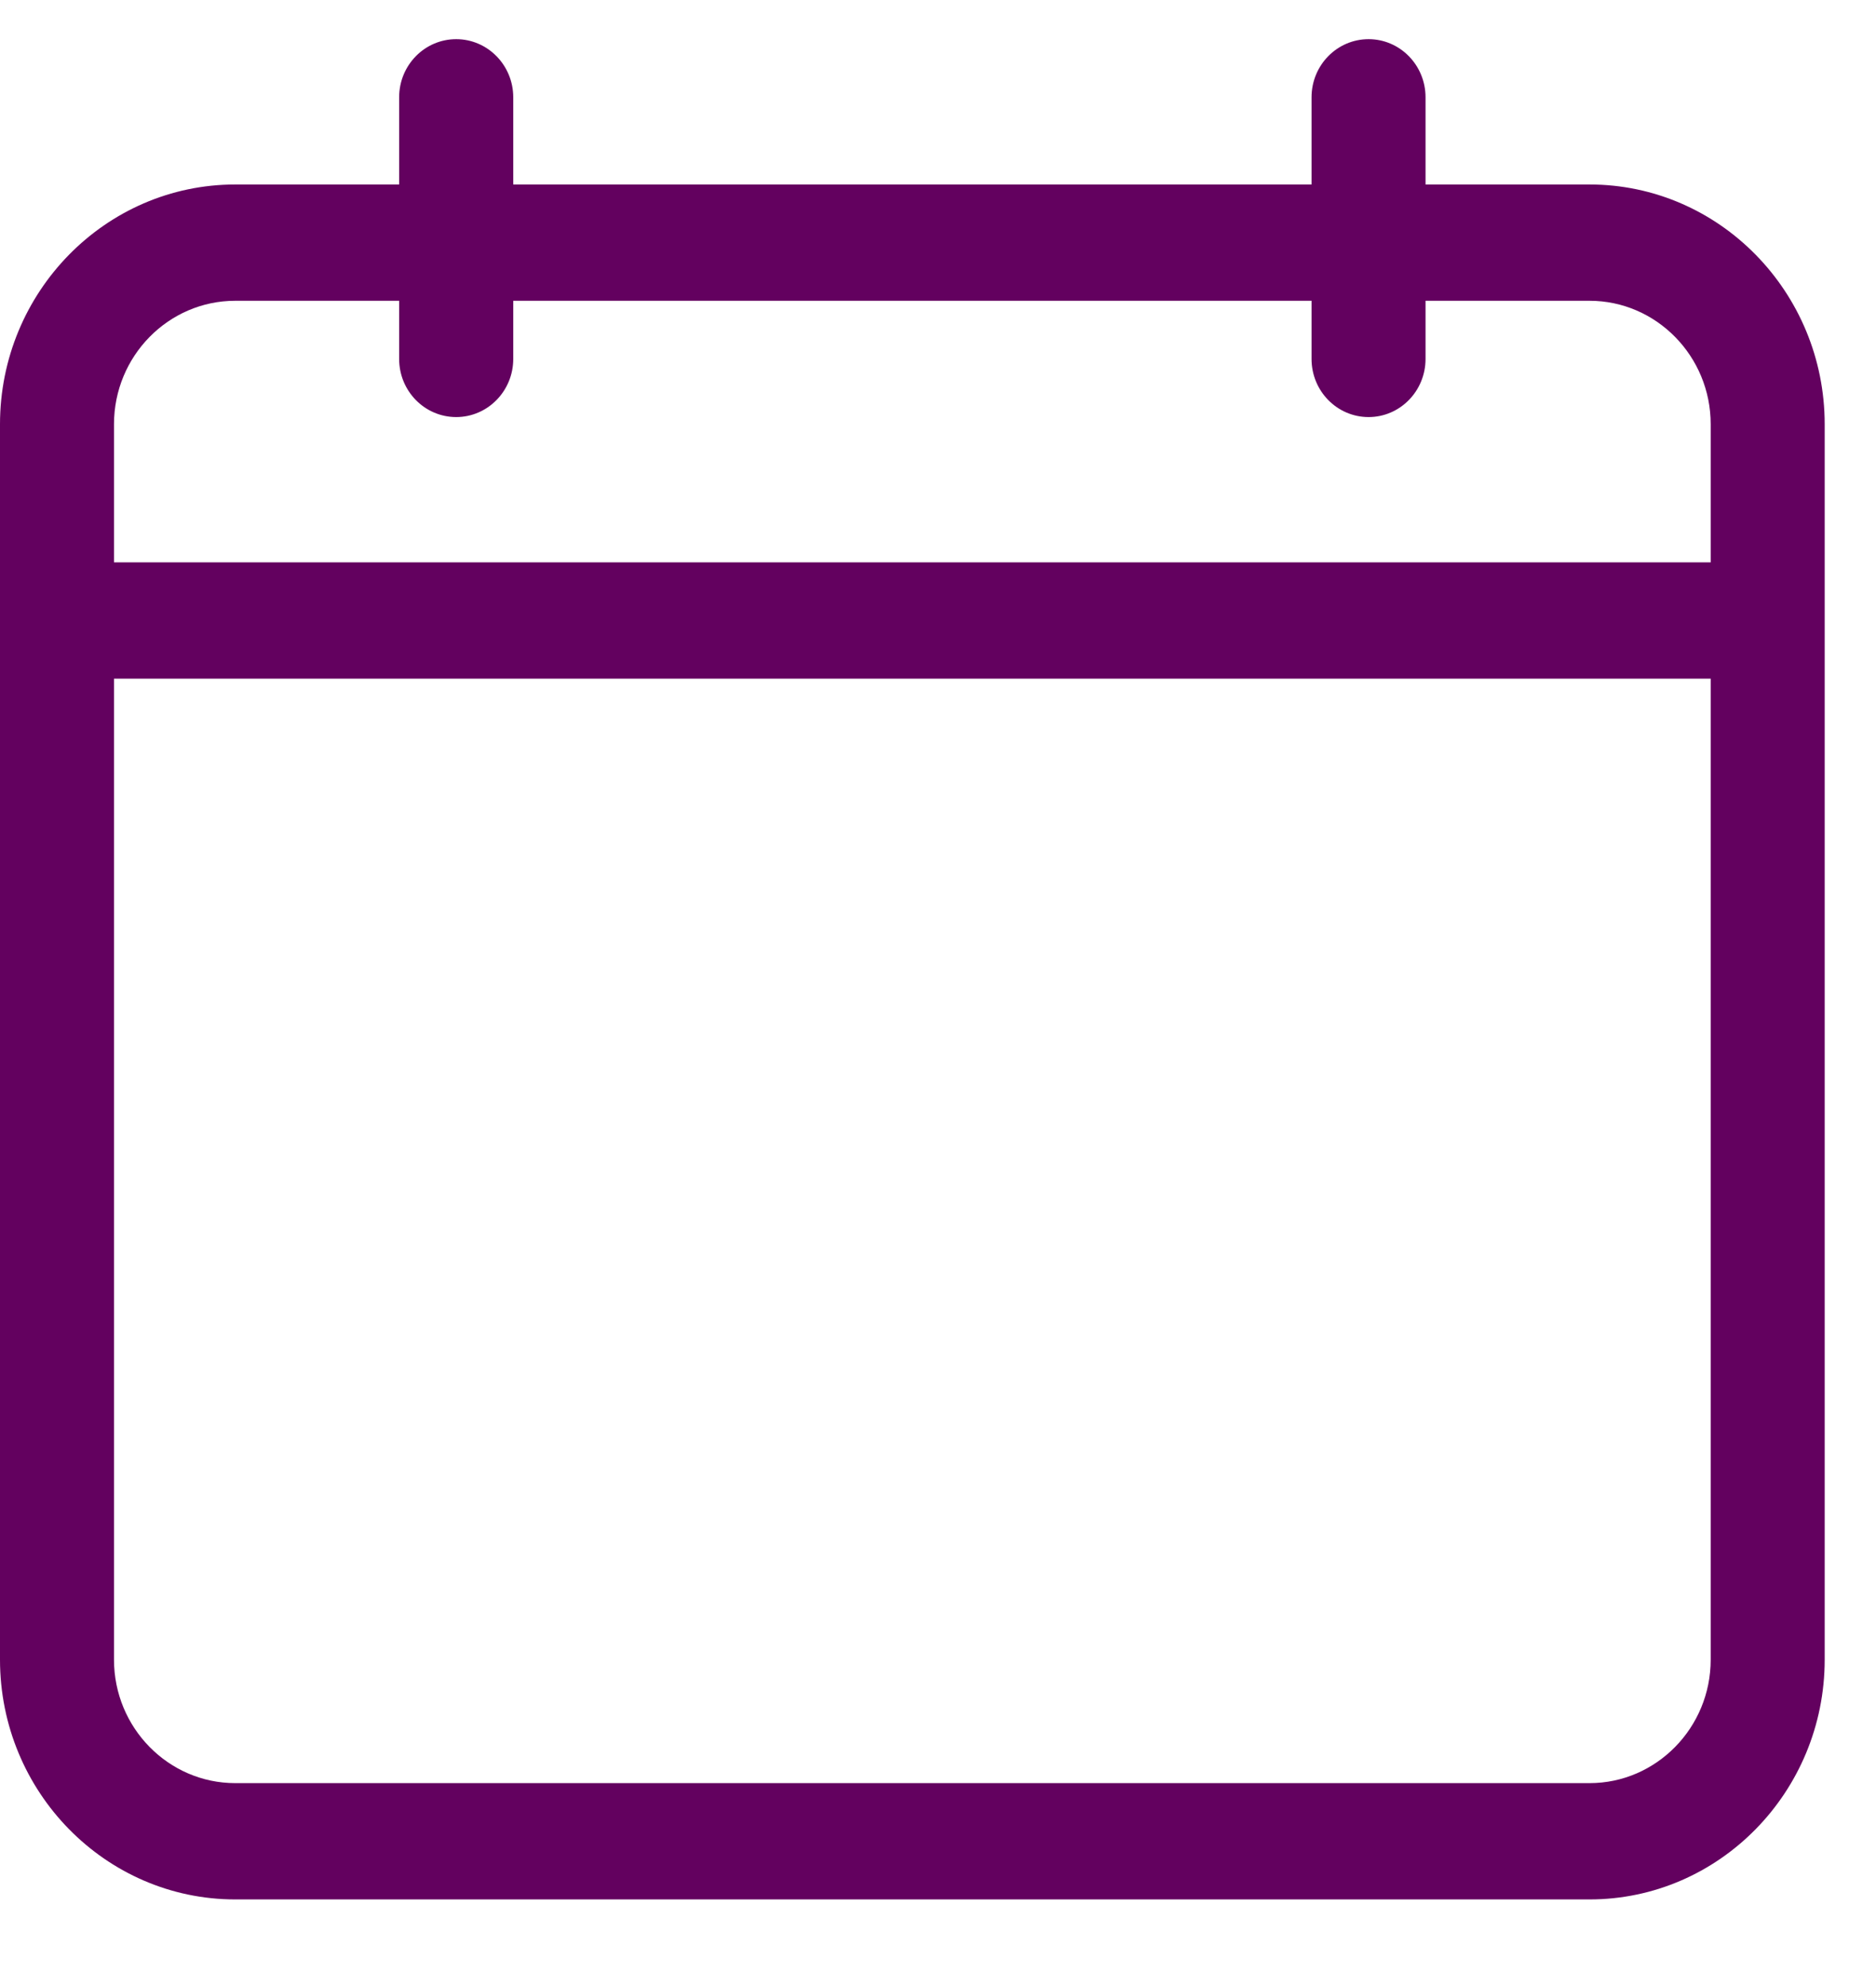 <svg width="17" height="18" viewBox="0 0 17 18" fill="none" xmlns="http://www.w3.org/2000/svg">
<g clip-path="url(#clip0)">
<path d="M14.404 1.672H12.918V0.882C12.918 0.591 12.687 0.355 12.402 0.355C12.116 0.355 11.885 0.591 11.885 0.882V1.672H4.651V0.882C4.651 0.591 4.419 0.355 4.134 0.355C3.848 0.355 3.617 0.591 3.617 0.882V1.672H2.132C0.956 1.672 0 2.647 0 3.845V15.042C0 16.24 0.956 17.215 2.132 17.215H14.404C15.579 17.215 16.535 16.24 16.535 15.042V3.845C16.535 2.647 15.579 1.672 14.404 1.672ZM2.132 2.726H3.617V3.253C3.617 3.544 3.848 3.78 4.134 3.78C4.419 3.78 4.651 3.544 4.651 3.253V2.726H11.885V3.253C11.885 3.544 12.116 3.78 12.402 3.78C12.687 3.78 12.918 3.544 12.918 3.253V2.726H14.404C15.009 2.726 15.502 3.228 15.502 3.845V5.097H1.033V3.845C1.033 3.228 1.526 2.726 2.132 2.726ZM14.404 16.161H2.132C1.526 16.161 1.033 15.659 1.033 15.042V6.151H15.502V15.042C15.502 15.659 15.009 16.161 14.404 16.161Z" fill="#63015F"/>
</g>
<defs>
<clipPath id="clip0">
<rect width="16.535" height="16.86" fill="white" transform="translate(0 0.355)"/>
</clipPath>
</defs>
</svg>
